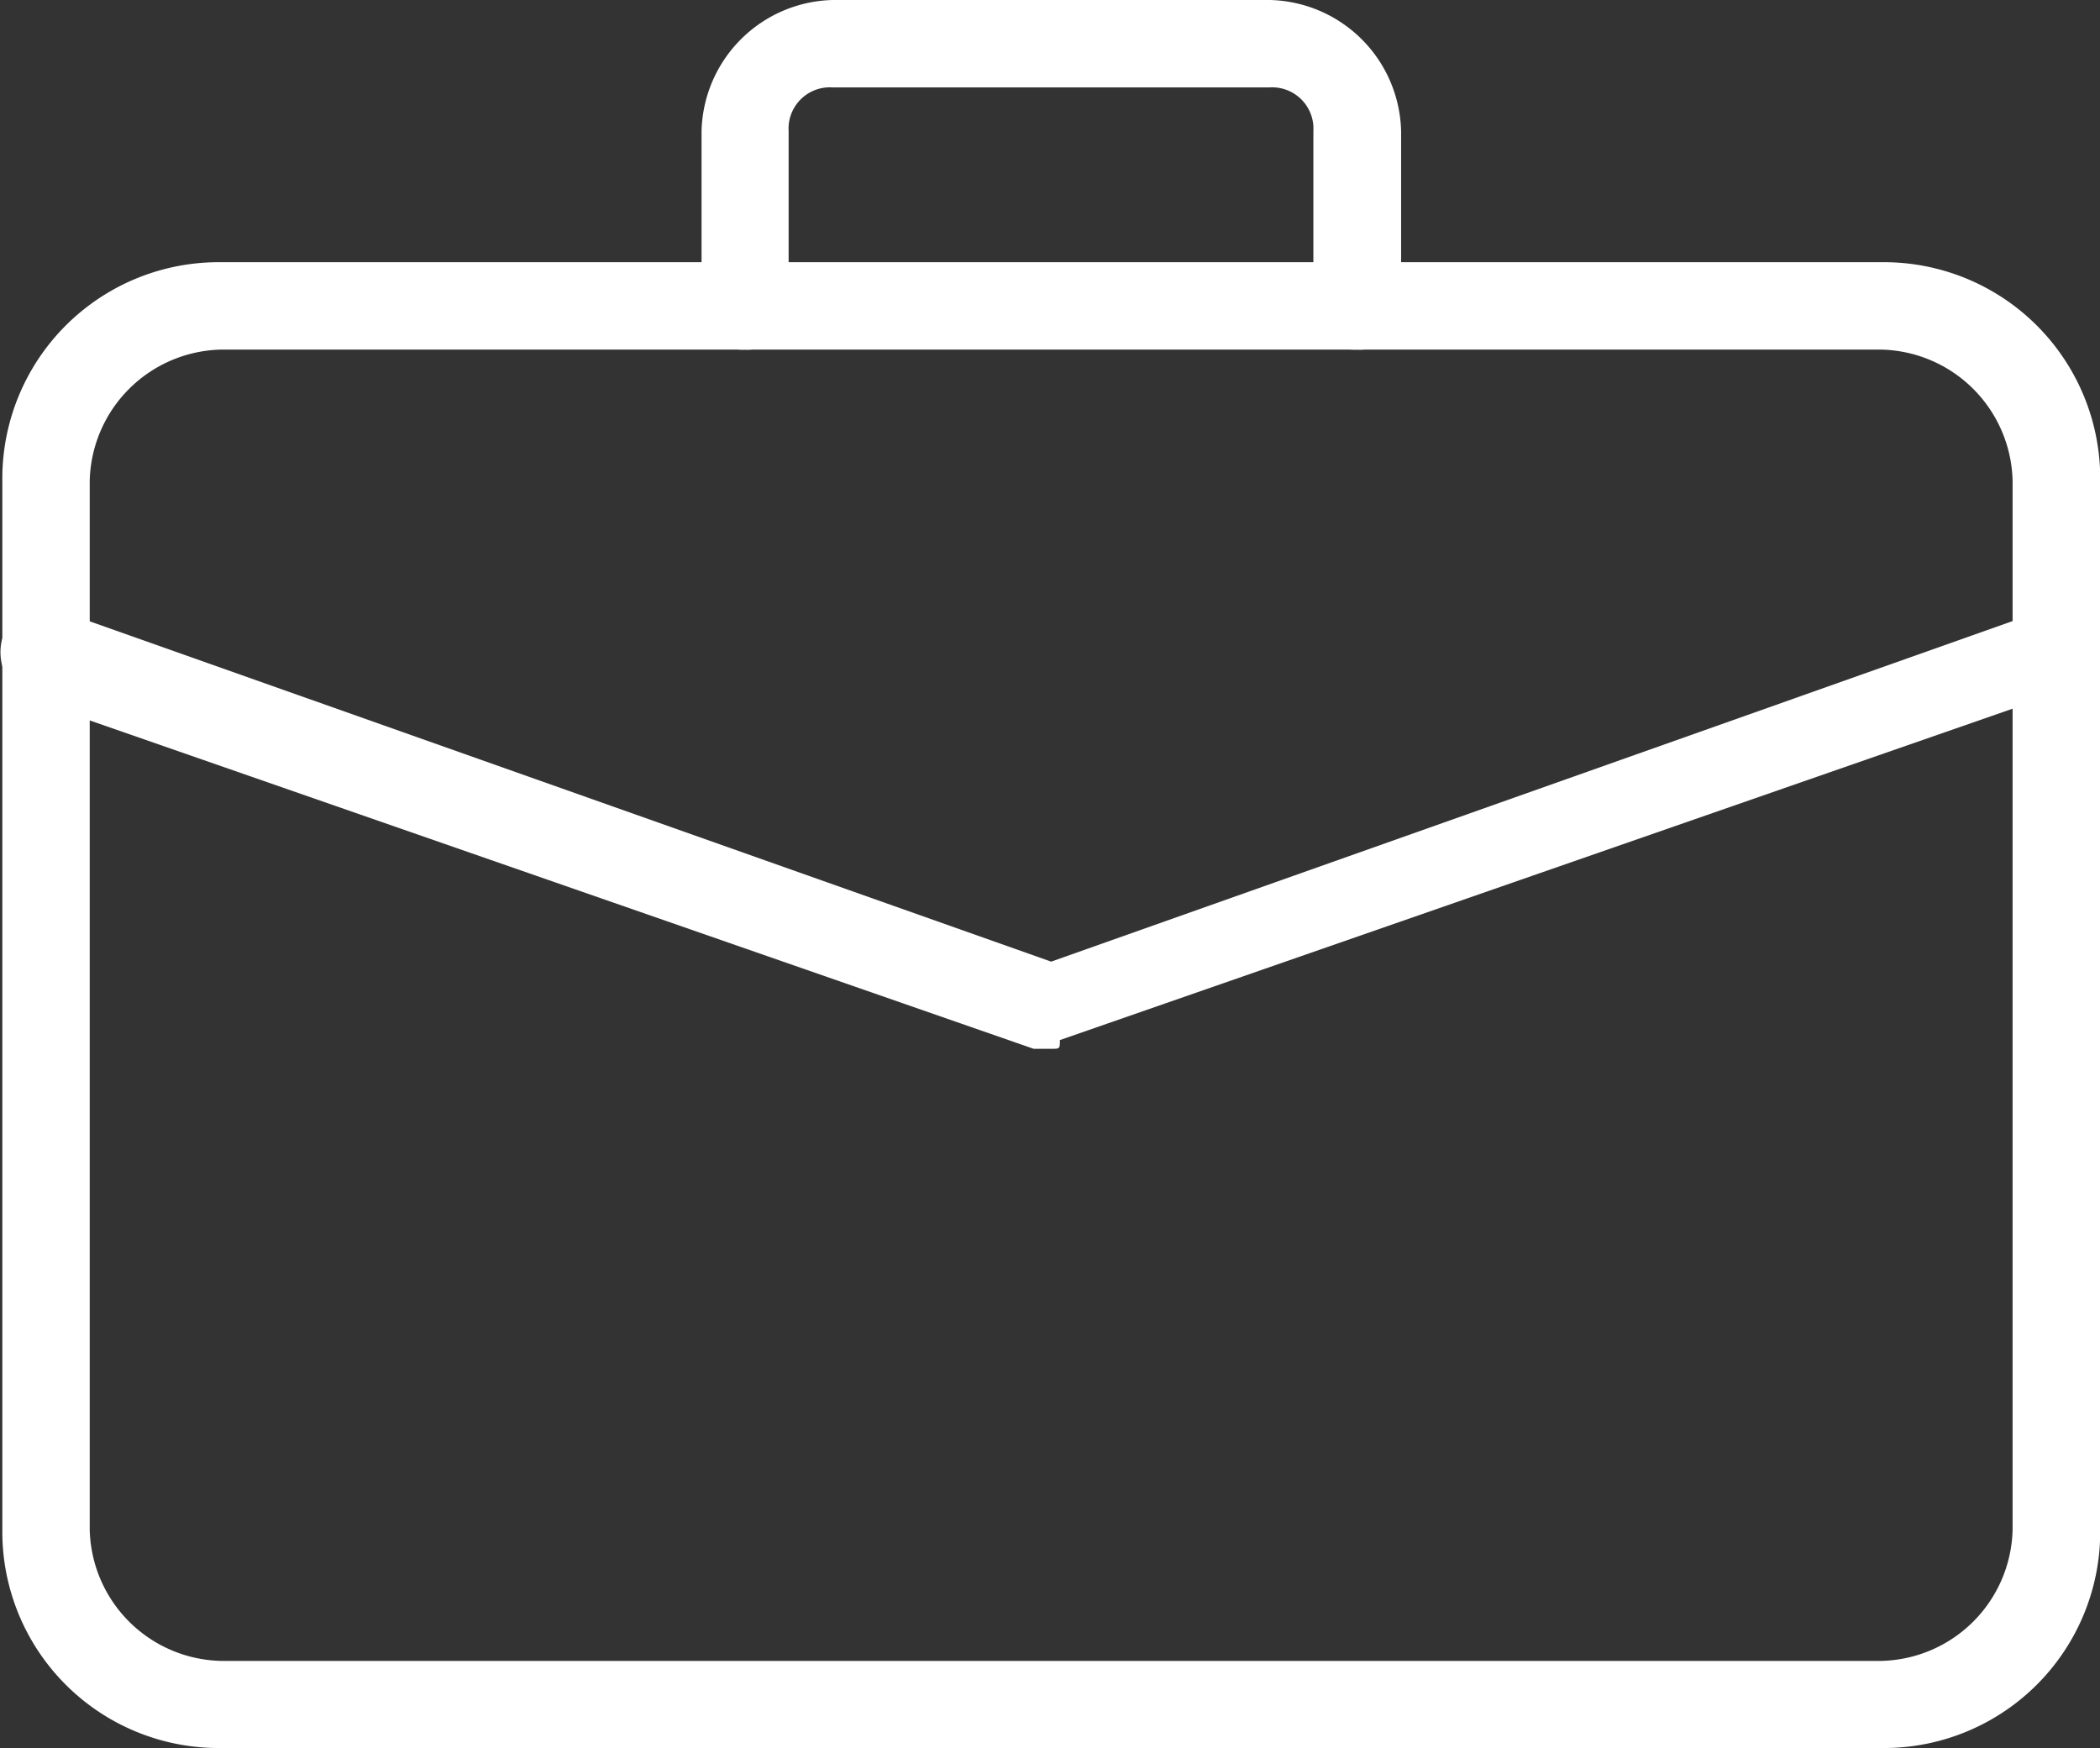 <svg xmlns="http://www.w3.org/2000/svg" width="37.938" height="31.58" viewBox="0 0 37.938 31.58"><rect x="0" y="0" width="37.938" height="31.58" fill="#333333" stroke="none"/><defs><style>.a{fill:#fff;}</style></defs><g transform="translate(0.027 -2)"><g transform="translate(0.015 6.737)"><path class="a" d="M33.949,31.843h-30A3.909,3.909,0,0,1,0,27.9V8.948A3.909,3.909,0,0,1,3.948,5h30A3.909,3.909,0,0,1,37.9,8.948V27.9A3.909,3.909,0,0,1,33.949,31.843Zm-30-25.264A2.428,2.428,0,0,0,1.579,8.948V27.9a2.428,2.428,0,0,0,2.369,2.369h30A2.428,2.428,0,0,0,36.317,27.9V8.948a2.428,2.428,0,0,0-2.369-2.369Z" transform="translate(0 -5)"/></g><g transform="translate(12.647 2)"><path class="a" d="M19.843,8.316a.746.746,0,0,1-.79-.79V4.369a.746.746,0,0,0-.79-.79h-7.9a.746.746,0,0,0-.79.79V7.527a.746.746,0,0,1-.79.79A.746.746,0,0,1,8,7.527V4.369A2.428,2.428,0,0,1,10.369,2h7.9a2.428,2.428,0,0,1,2.369,2.369V7.527A.746.746,0,0,1,19.843,8.316Z" transform="translate(-8 -2)"/></g><g transform="translate(-0.027 12.994)"><path class="a" d="M18.963,16.917h-.316L.489,10.6A.963.963,0,0,1,.015,9.5a.963.963,0,0,1,1.105-.474l17.843,6.316L36.806,9.022a.662.662,0,0,1,.947.474.662.662,0,0,1-.474.947L19.121,16.759c0,.158,0,.158-.158.158Z" transform="translate(0.027 -8.963)"/></g></g></svg>